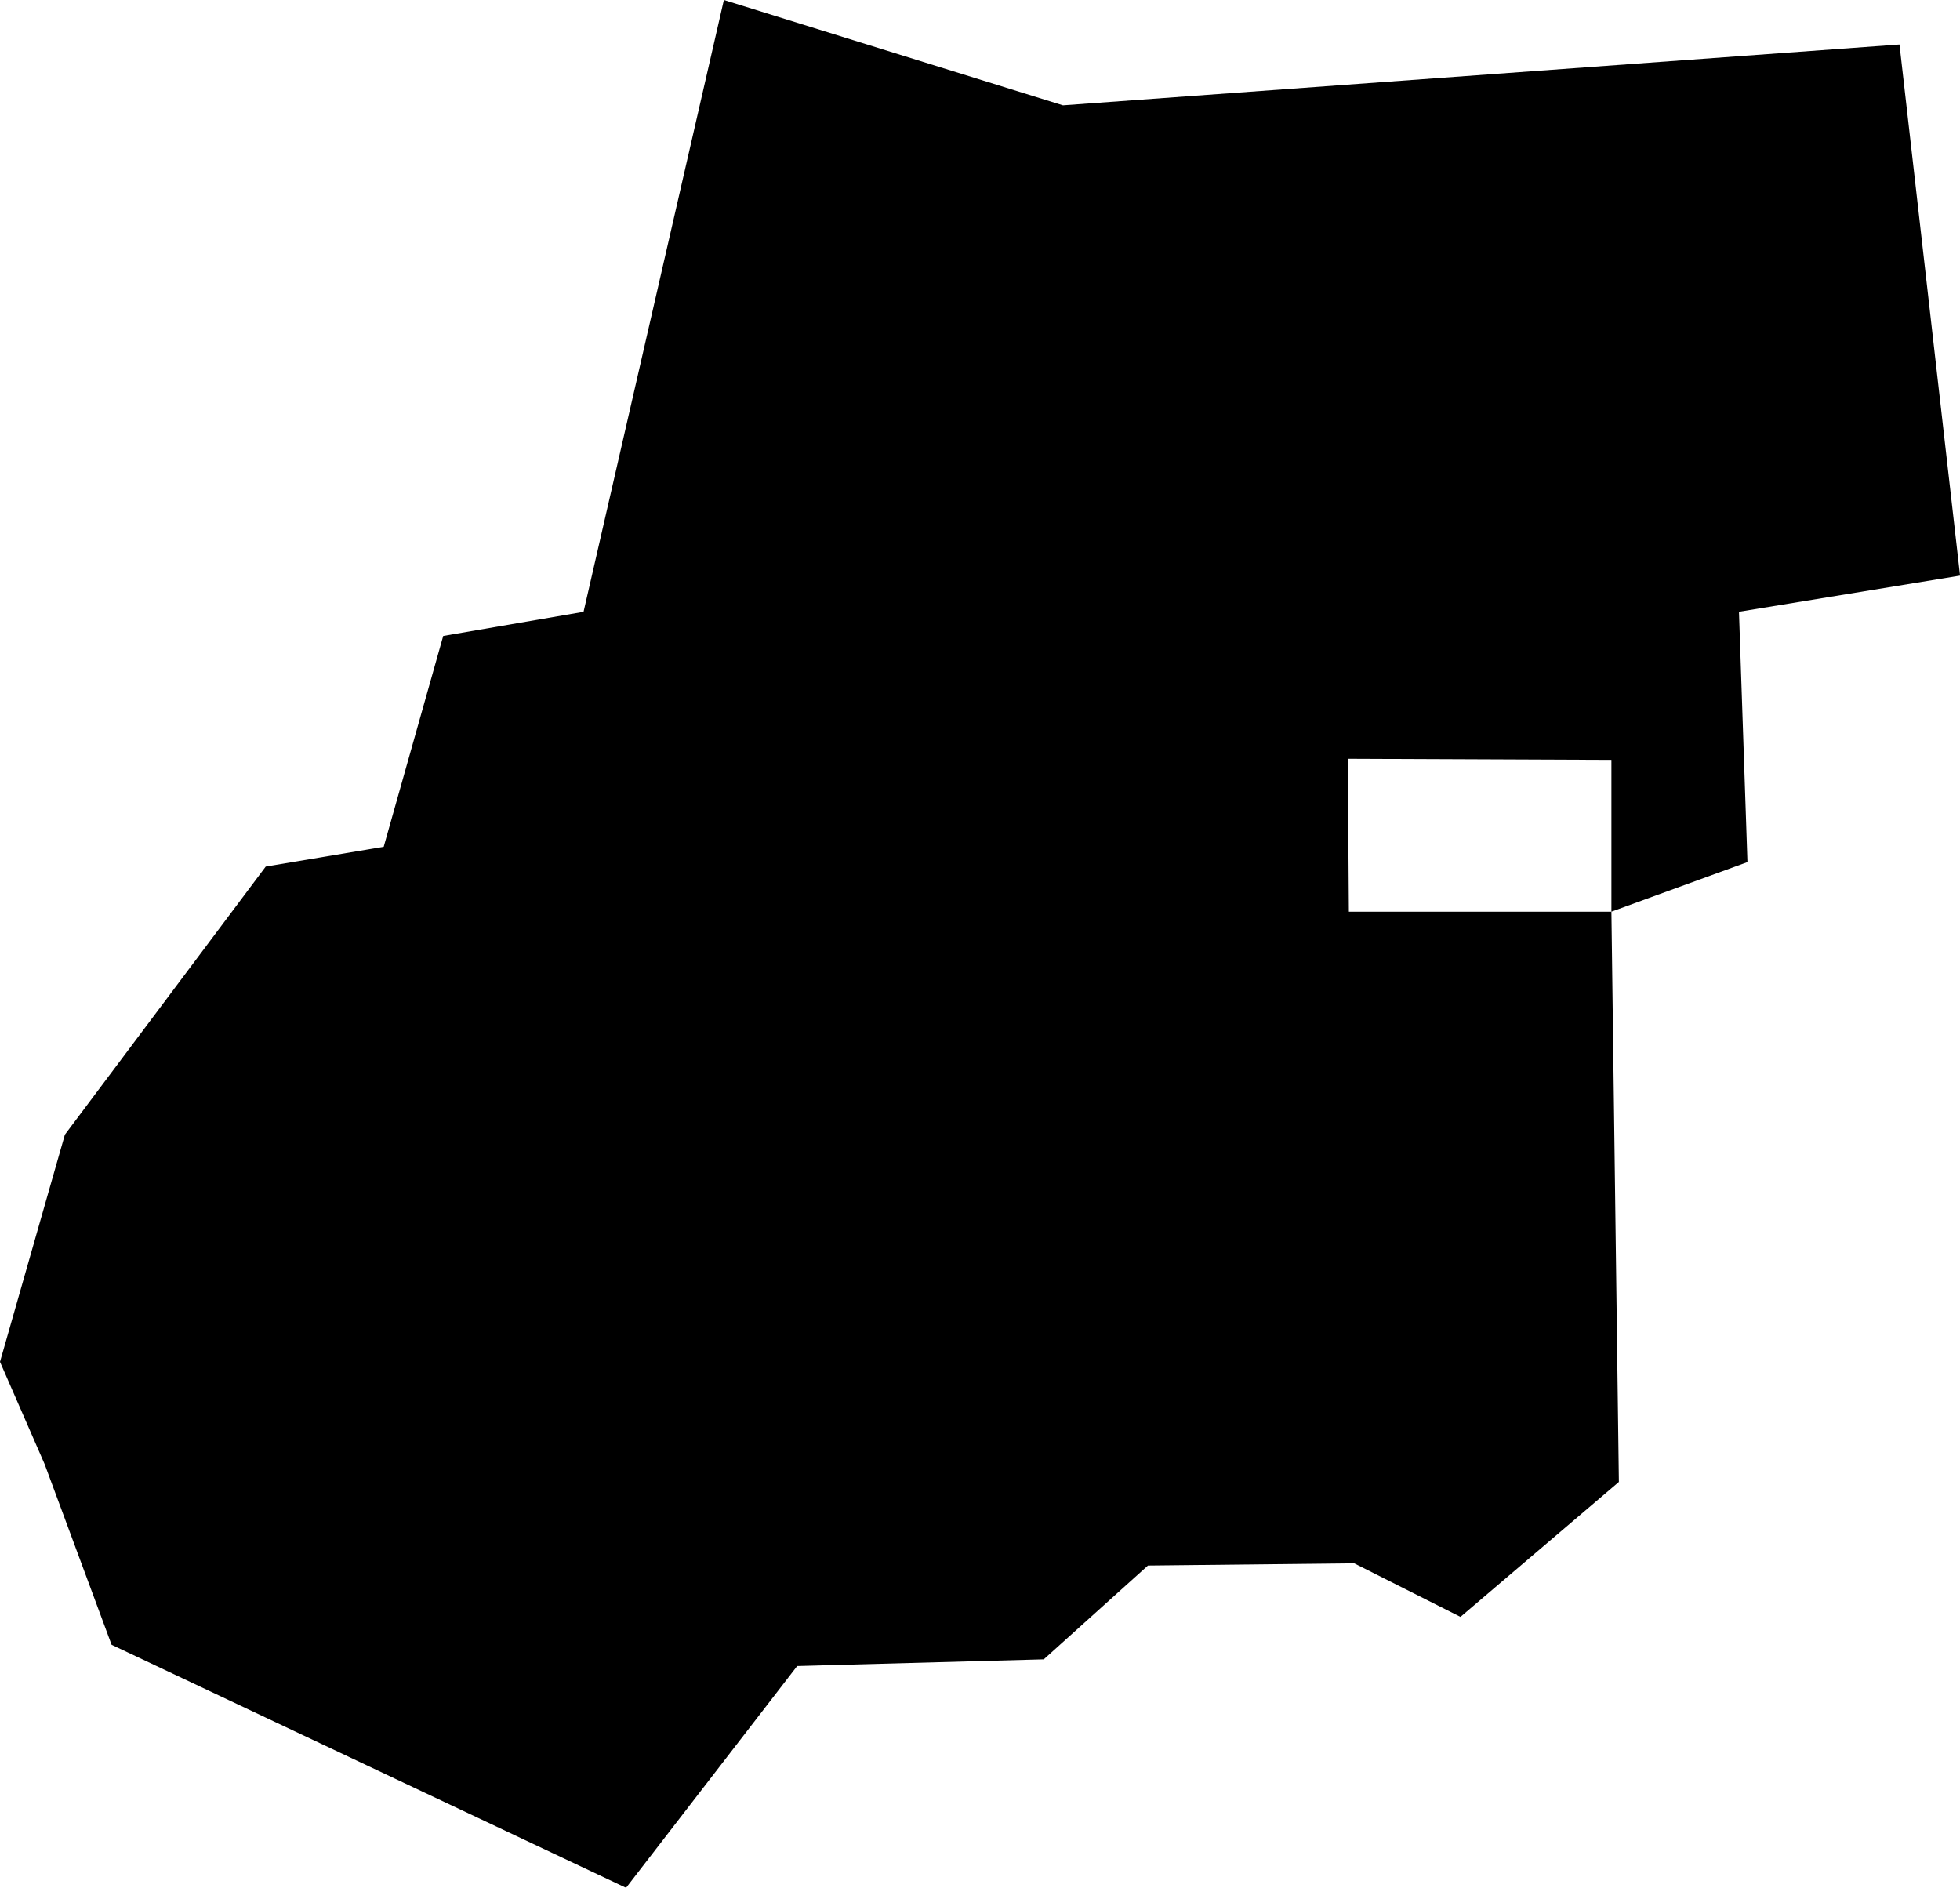 <?xml version="1.0" encoding="UTF-8" standalone="no"?>
<svg
   xmlns:dc="http://purl.org/dc/elements/1.1/"
   xmlns:cc="http://creativecommons.org/ns#"
   xmlns:rdf="http://www.w3.org/1999/02/22-rdf-syntax-ns#"
   xmlns:svg="http://www.w3.org/2000/svg"
   xmlns="http://www.w3.org/2000/svg"
   id="svg929"
   version="1.1"
   viewBox="0 0 30.699 29.565"
   height="29.565mm"
   width="30.699mm">
  <defs
     id="defs923" />
  <g
     transform="translate(26.689,-221.741)"
     id="layer1">
    <path
       id="path89"
       d="m -15.351,221.741 5.311,1.65 13.102,-0.953 0.949,8.318 -3.463,0.566 0.133,3.921 -2.131,0.776 v -2.377 l -4.129,-0.017 0.017,2.395 h 4.112 l 0.117,8.931 -2.481,2.113 -1.665,-0.839 -3.23,0.035 -1.632,1.469 -3.862,0.105 -2.68,3.473 -8.058,-3.806 -1.049,-2.829 -0.699,-1.602 1.016,-3.558 3.146,-4.199 1.848,-0.31 0.932,-3.302 2.198,-0.378 z"
       class="state__path"
       style="stroke-width:0.265;filter:url(#mapDropshadow)" />
  </g>
</svg>
